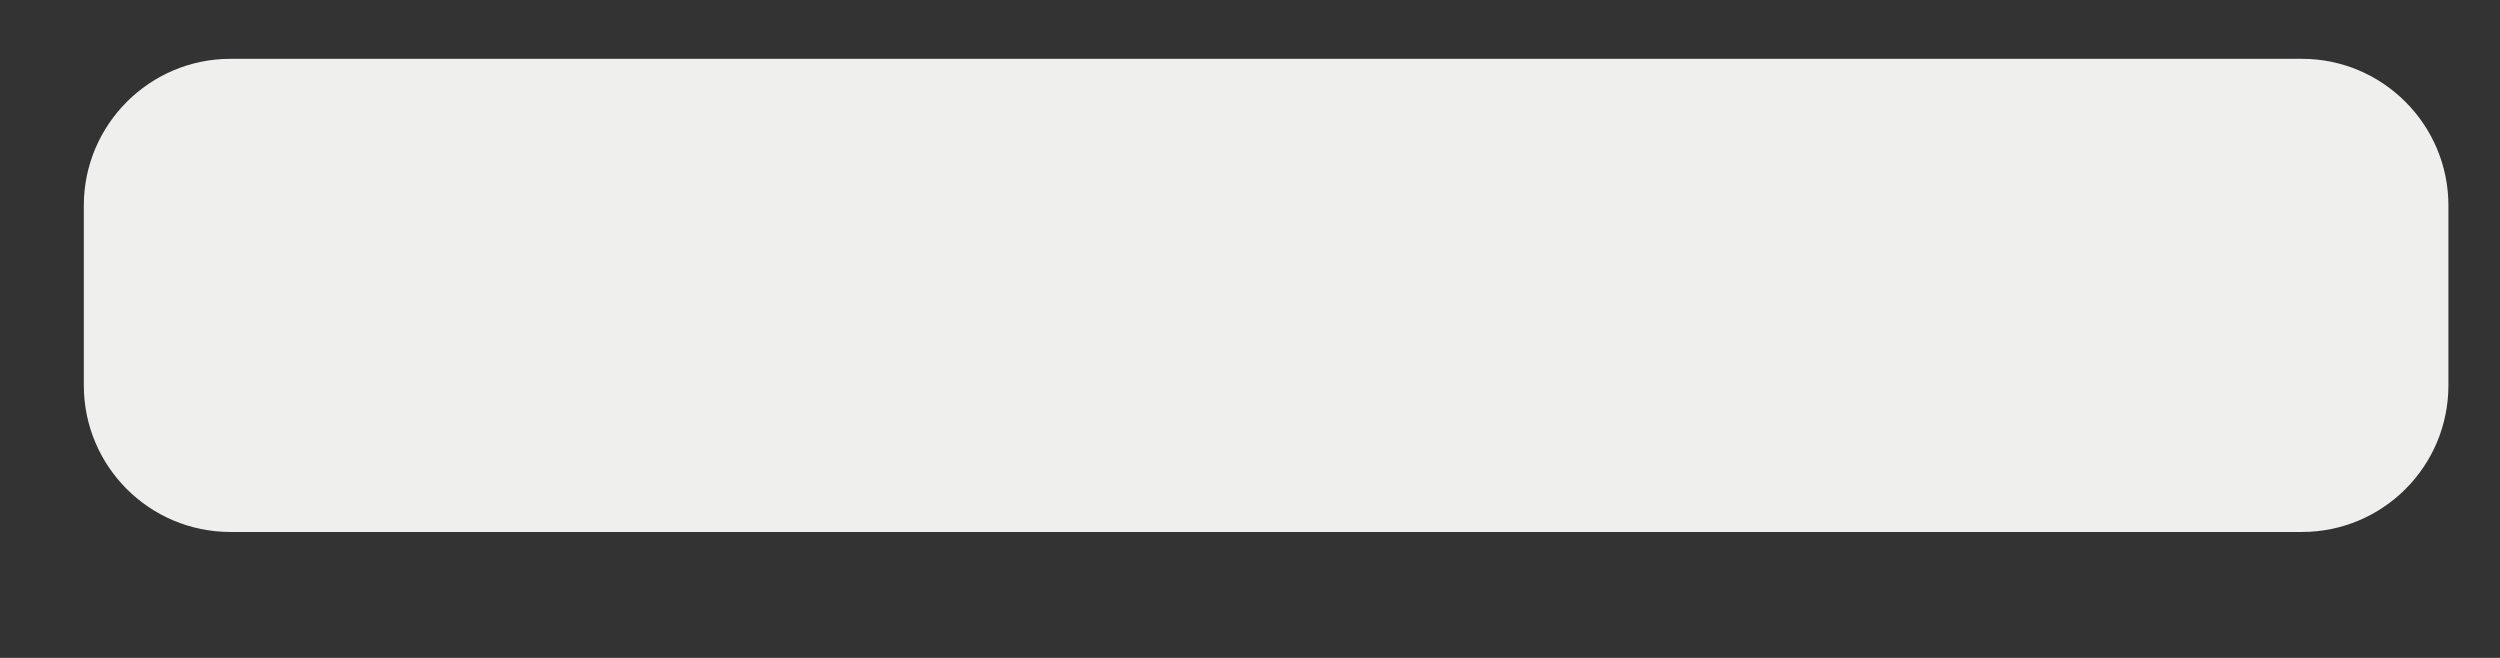 <svg width="19" height="5" viewBox="0 0 19 5" fill="none" xmlns="http://www.w3.org/2000/svg">
<rect x="0" y="0" width="19" height="5" fill="#333333" stroke="none"/>
<path d="M17.494 4.043H1.752C1.136 4.043 0.637 3.545 0.637 2.928V1.562C0.637 0.948 1.136 0.447 1.752 0.447H17.494C18.109 0.447 18.608 0.948 18.608 1.562V2.928C18.608 3.545 18.109 4.043 17.494 4.043Z" fill="#EFEFED"/>
</svg>
